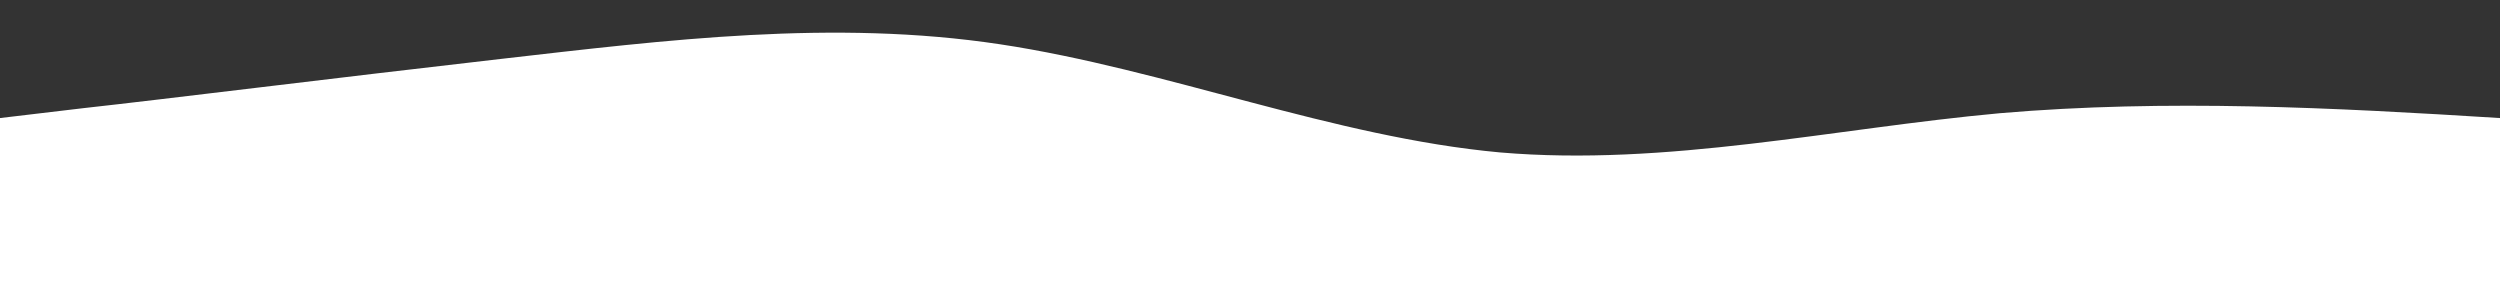 <?xml version="1.0" standalone="no"?>
<svg xmlns:xlink="http://www.w3.org/1999/xlink" id="wave" style="transform:rotate(0deg); transition: 0.3s" viewBox="0 0 1440 170" version="1.1" xmlns="http://www.w3.org/2000/svg"><rect x="0" y="0" width="1440" height="170" fill="#333333" stroke="none"/><defs><linearGradient id="sw-gradient-0" x1="0" x2="0" y1="1" y2="0"><stop stop-color="rgba(255, 255, 255, 1)" offset="0%"/><stop stop-color="rgba(255, 255, 255, 1)" offset="100%"/></linearGradient></defs><path style="transform:translate(0, 0px); opacity:1" fill="url(#sw-gradient-0)" d="M0,68L48,62.3C96,57,192,45,288,34C384,23,480,11,576,25.5C672,40,768,79,864,87.8C960,96,1056,74,1152,65.2C1248,57,1344,62,1440,68C1536,74,1632,79,1728,93.5C1824,108,1920,130,2016,136C2112,142,2208,130,2304,110.5C2400,91,2496,62,2592,65.2C2688,68,2784,102,2880,119C2976,136,3072,136,3168,133.2C3264,130,3360,125,3456,127.5C3552,130,3648,142,3744,138.8C3840,136,3936,119,4032,96.3C4128,74,4224,45,4320,53.8C4416,62,4512,108,4608,127.5C4704,147,4800,142,4896,141.7C4992,142,5088,147,5184,136C5280,125,5376,96,5472,90.7C5568,85,5664,102,5760,99.2C5856,96,5952,74,6048,79.3C6144,85,6240,119,6336,116.2C6432,113,6528,74,6624,73.7C6720,74,6816,113,6864,133.2L6912,153L6912,170L6864,170C6816,170,6720,170,6624,170C6528,170,6432,170,6336,170C6240,170,6144,170,6048,170C5952,170,5856,170,5760,170C5664,170,5568,170,5472,170C5376,170,5280,170,5184,170C5088,170,4992,170,4896,170C4800,170,4704,170,4608,170C4512,170,4416,170,4320,170C4224,170,4128,170,4032,170C3936,170,3840,170,3744,170C3648,170,3552,170,3456,170C3360,170,3264,170,3168,170C3072,170,2976,170,2880,170C2784,170,2688,170,2592,170C2496,170,2400,170,2304,170C2208,170,2112,170,2016,170C1920,170,1824,170,1728,170C1632,170,1536,170,1440,170C1344,170,1248,170,1152,170C1056,170,960,170,864,170C768,170,672,170,576,170C480,170,384,170,288,170C192,170,96,170,48,170L0,170Z"/></svg>